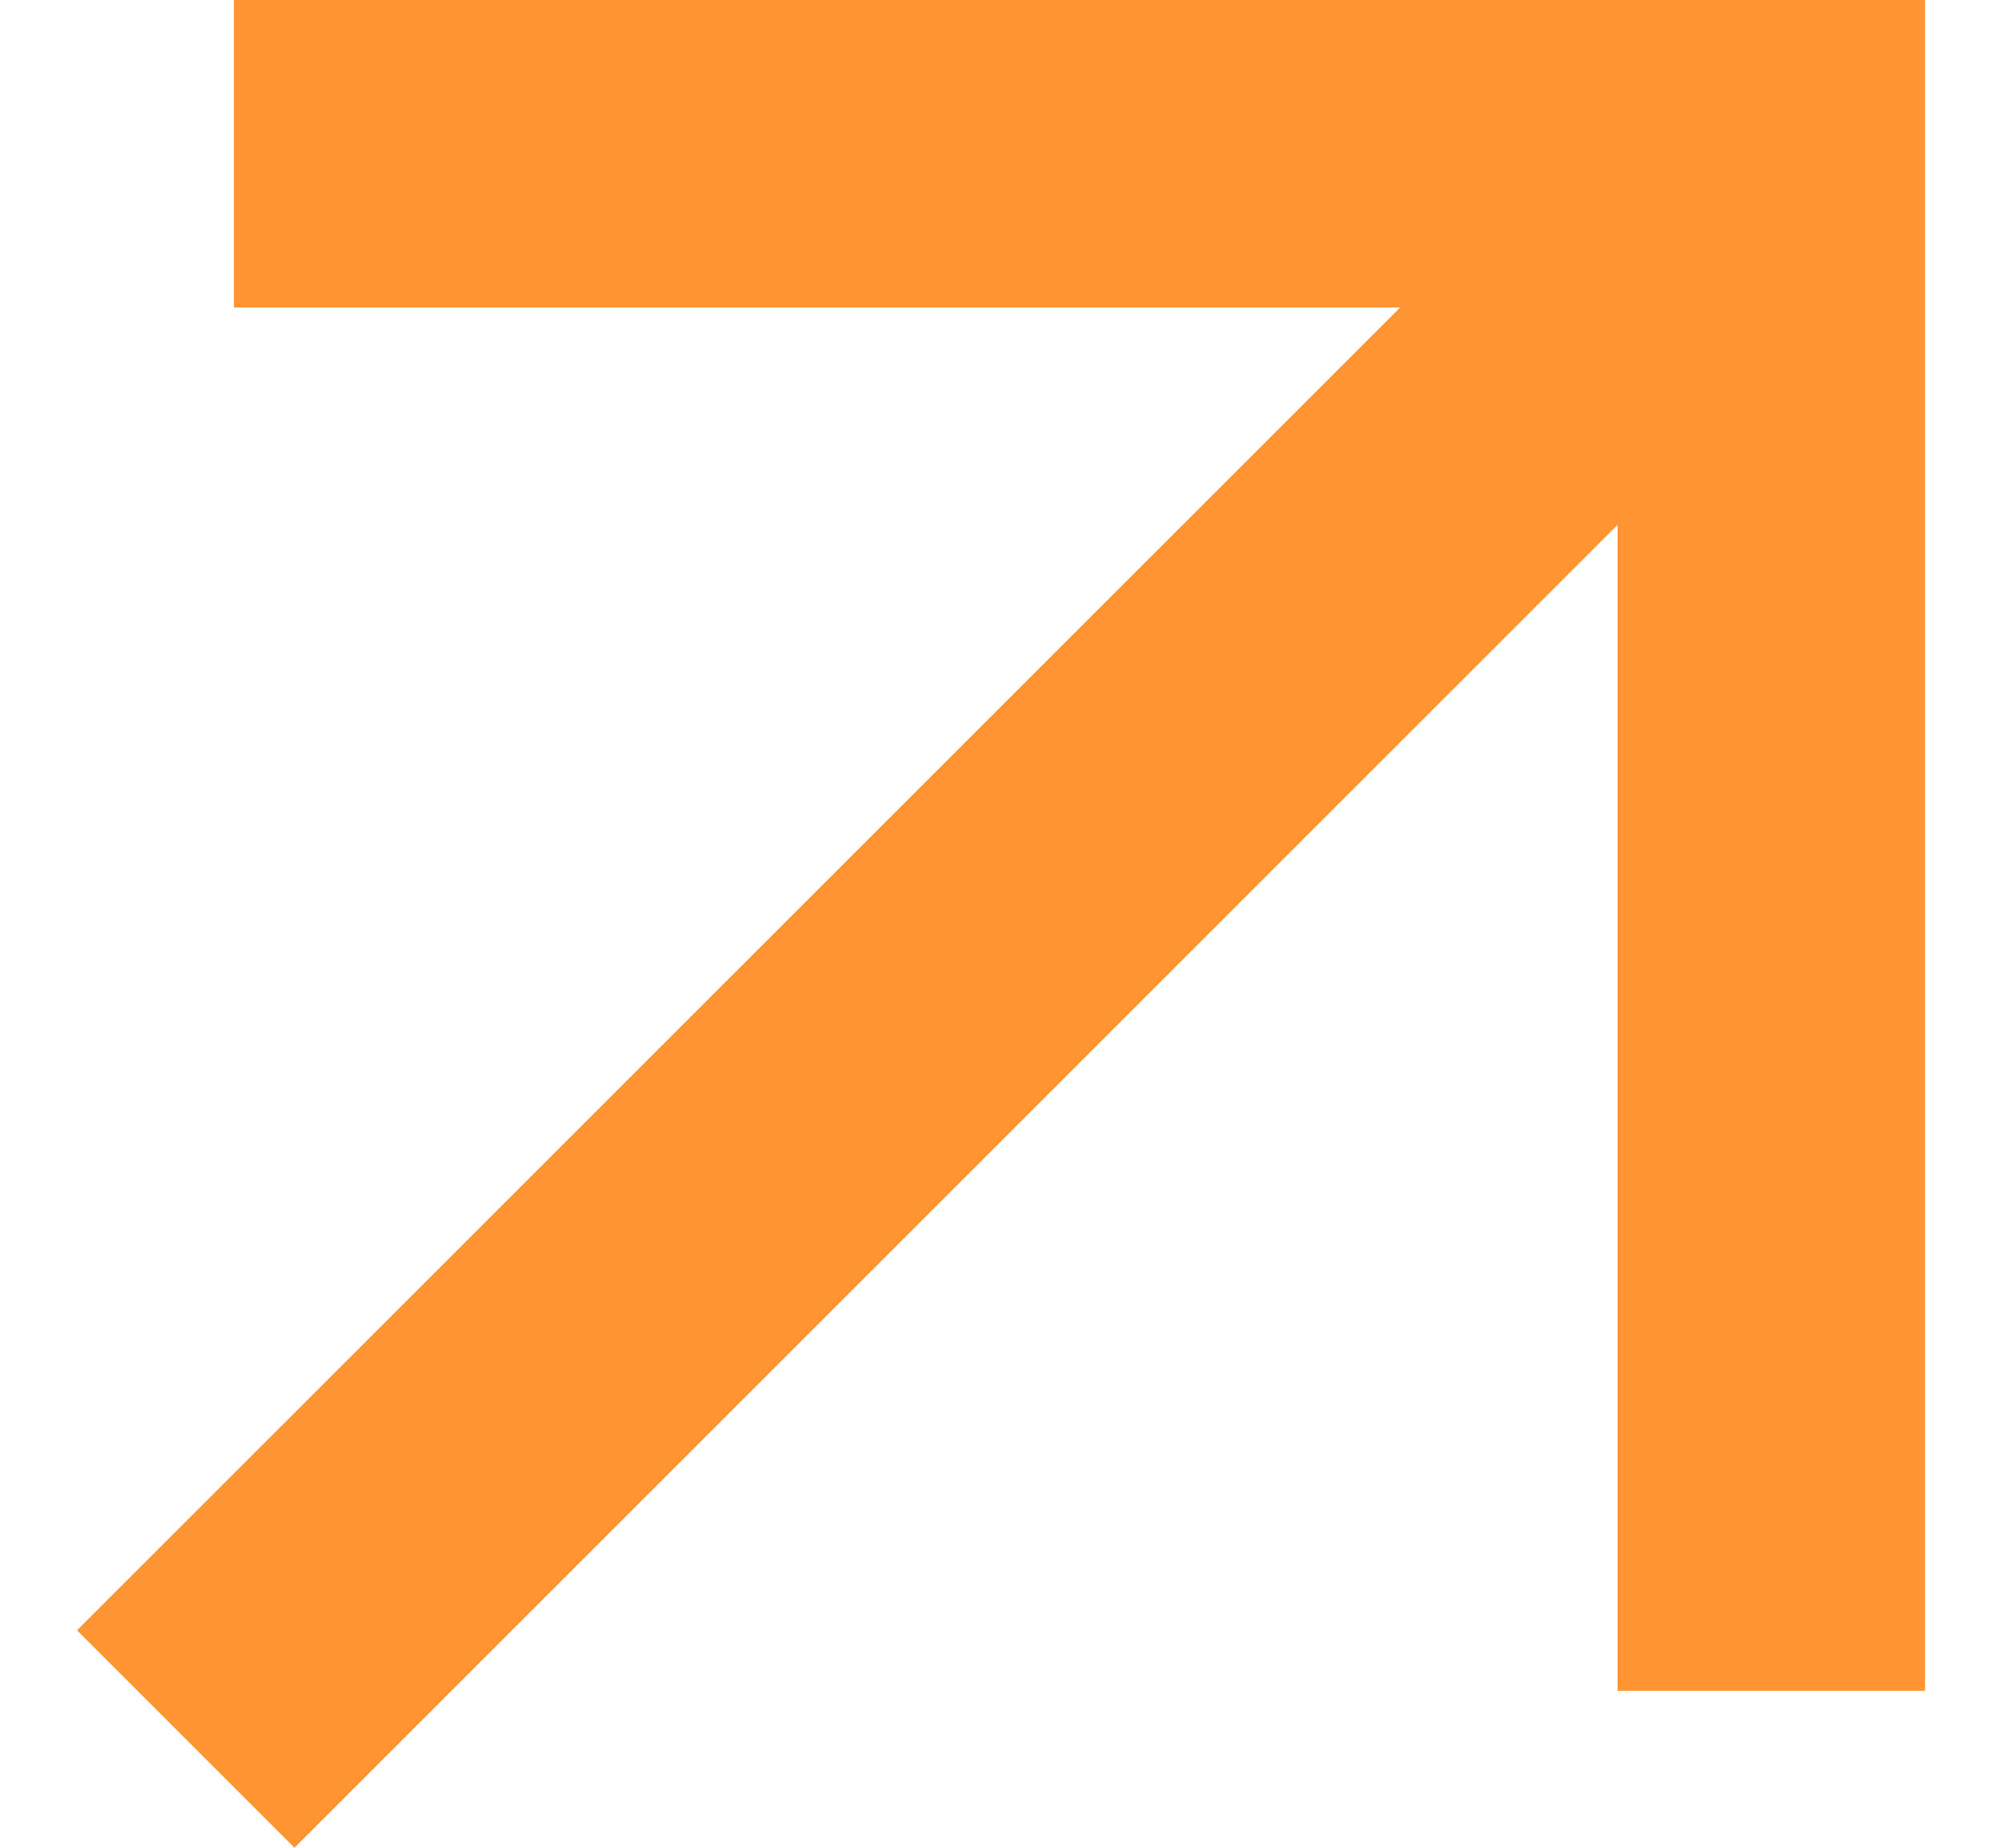 <svg width="13" height="12" viewBox="0 0 13 12" fill="none" xmlns="http://www.w3.org/2000/svg">
<path d="M9.092 1.997L0.5 10.588L1.912 12L10.504 3.408V10.981H12.5V-7.75648e-08H1.519V1.997H9.092Z" fill="#FF7A00" fill-opacity="0.8"/>
</svg>
